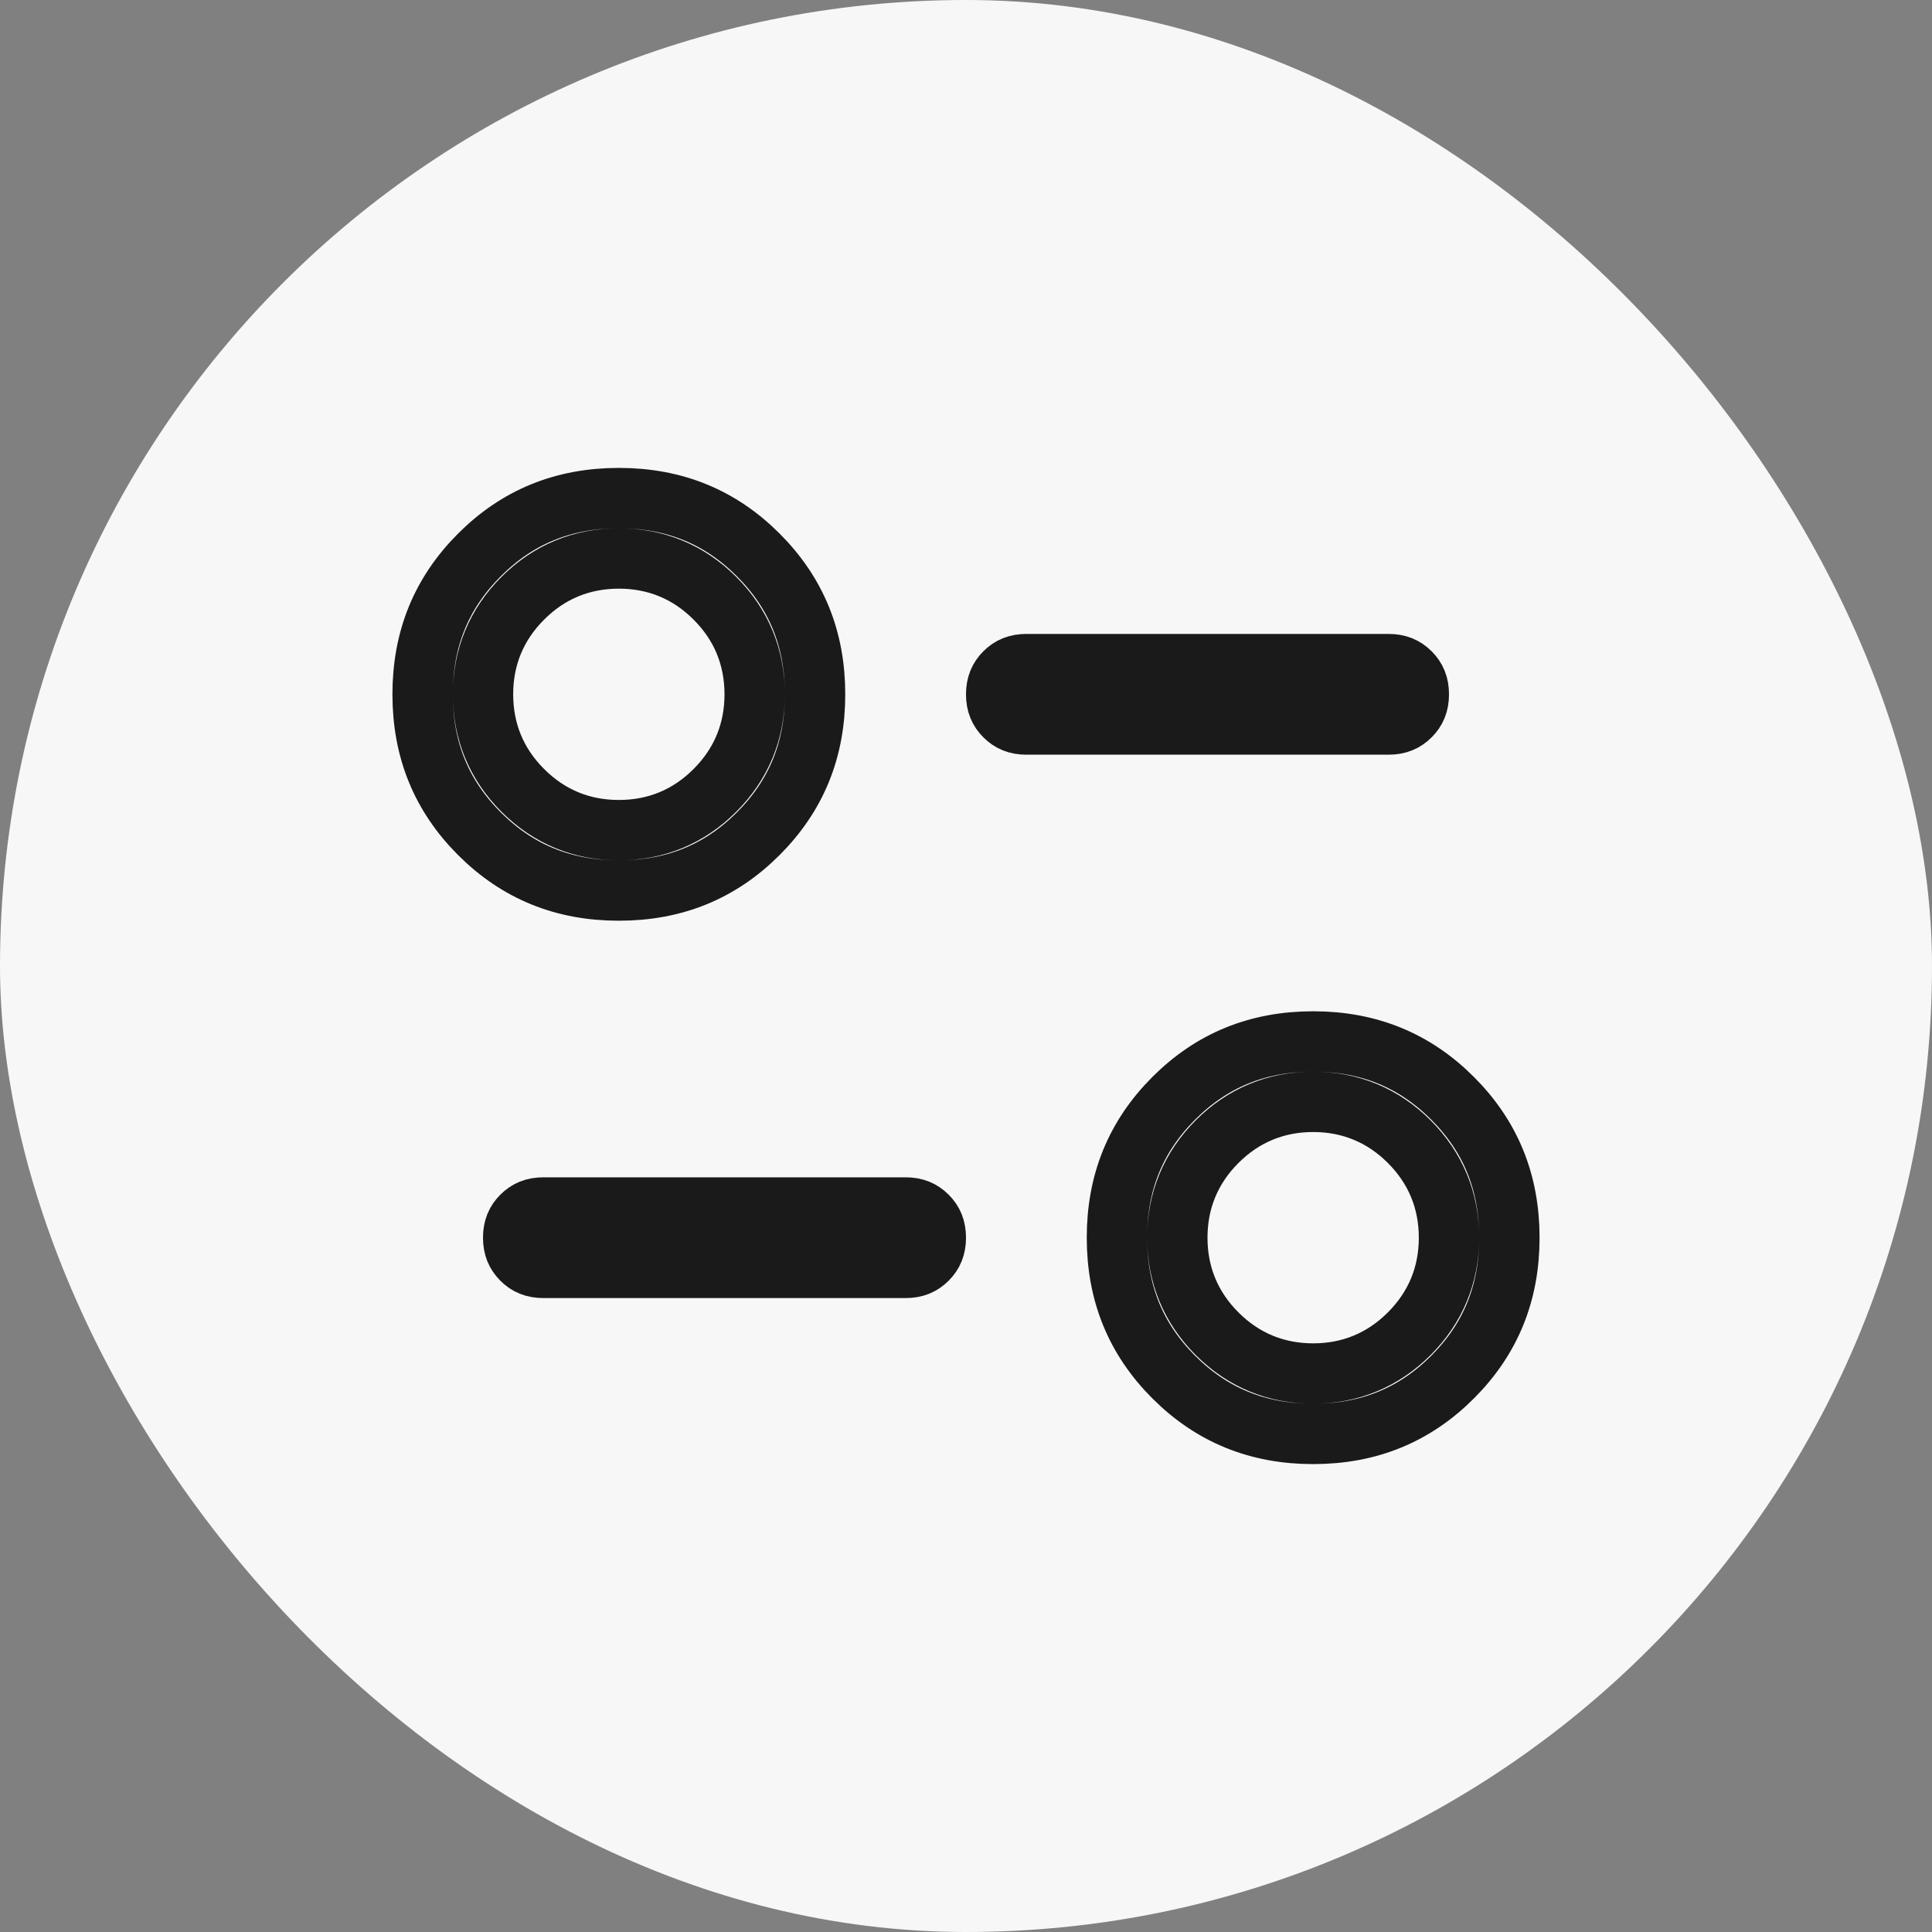 <svg width="32" height="32" viewBox="0 0 32 32" fill="none" xmlns="http://www.w3.org/2000/svg">
<rect x="0" y="0" width="32" height="32" fill="#808080" stroke="none"/>
<rect width="32" height="32" rx="16" fill="#F7F7F7"/>
<mask id="mask0_696_1111" style="mask-type:alpha" maskUnits="userSpaceOnUse" x="4" y="4" width="24" height="24">
<rect x="4" y="4" width="24" height="24" fill="#D9D9D9"/>
</mask>
<g mask="url(#mask0_696_1111)">
<path d="M21.75 23.75C20.829 23.75 20.07 23.438 19.441 22.809C18.812 22.18 18.5 21.421 18.5 20.5C18.5 19.579 18.812 18.82 19.441 18.191C20.07 17.562 20.829 17.25 21.75 17.25C22.671 17.25 23.43 17.562 24.059 18.191C24.688 18.82 25 19.579 25 20.5C25 21.421 24.688 22.18 24.059 22.809C23.43 23.438 22.671 23.75 21.75 23.75ZM21.75 22.75C22.366 22.75 22.906 22.526 23.341 22.091C23.776 21.656 24 21.116 24 20.5C24 19.884 23.776 19.344 23.341 18.909C22.906 18.474 22.366 18.25 21.75 18.25C21.134 18.25 20.594 18.474 20.159 18.909C19.724 19.344 19.5 19.884 19.5 20.5C19.5 21.116 19.724 21.656 20.159 22.091C20.594 22.526 21.134 22.75 21.75 22.75ZM9 21C8.843 21 8.734 20.952 8.641 20.859C8.548 20.766 8.5 20.657 8.5 20.5C8.5 20.343 8.548 20.234 8.641 20.141C8.734 20.048 8.843 20 9 20H15C15.157 20 15.266 20.048 15.359 20.141C15.452 20.234 15.5 20.343 15.5 20.5C15.5 20.657 15.452 20.766 15.359 20.859C15.266 20.952 15.157 21 15 21H9ZM10.25 14.75C9.329 14.75 8.57 14.438 7.941 13.809C7.312 13.18 7 12.421 7 11.5C7 10.579 7.312 9.82 7.941 9.191C8.57 8.562 9.329 8.25 10.25 8.25C11.171 8.25 11.93 8.562 12.559 9.191C13.188 9.82 13.5 10.579 13.5 11.5C13.5 12.421 13.188 13.18 12.559 13.809C11.93 14.438 11.171 14.75 10.25 14.75ZM10.25 13.75C10.866 13.75 11.406 13.527 11.841 13.091C12.277 12.656 12.5 12.116 12.5 11.5C12.5 10.884 12.277 10.344 11.841 9.909C11.406 9.473 10.866 9.25 10.25 9.25C9.634 9.25 9.094 9.473 8.659 9.909C8.223 10.344 8 10.884 8 11.5C8 12.116 8.223 12.656 8.659 13.091C9.094 13.527 9.634 13.75 10.25 13.75ZM23 12H17C16.843 12 16.734 11.952 16.641 11.859C16.548 11.766 16.5 11.657 16.5 11.5C16.5 11.343 16.548 11.234 16.641 11.141C16.734 11.048 16.843 11 17 11H23C23.157 11 23.266 11.048 23.359 11.141C23.452 11.234 23.5 11.343 23.5 11.5C23.5 11.657 23.452 11.766 23.359 11.859C23.266 11.952 23.157 12 23 12Z" stroke="#1A1A1A"/>
</g>
</svg>
